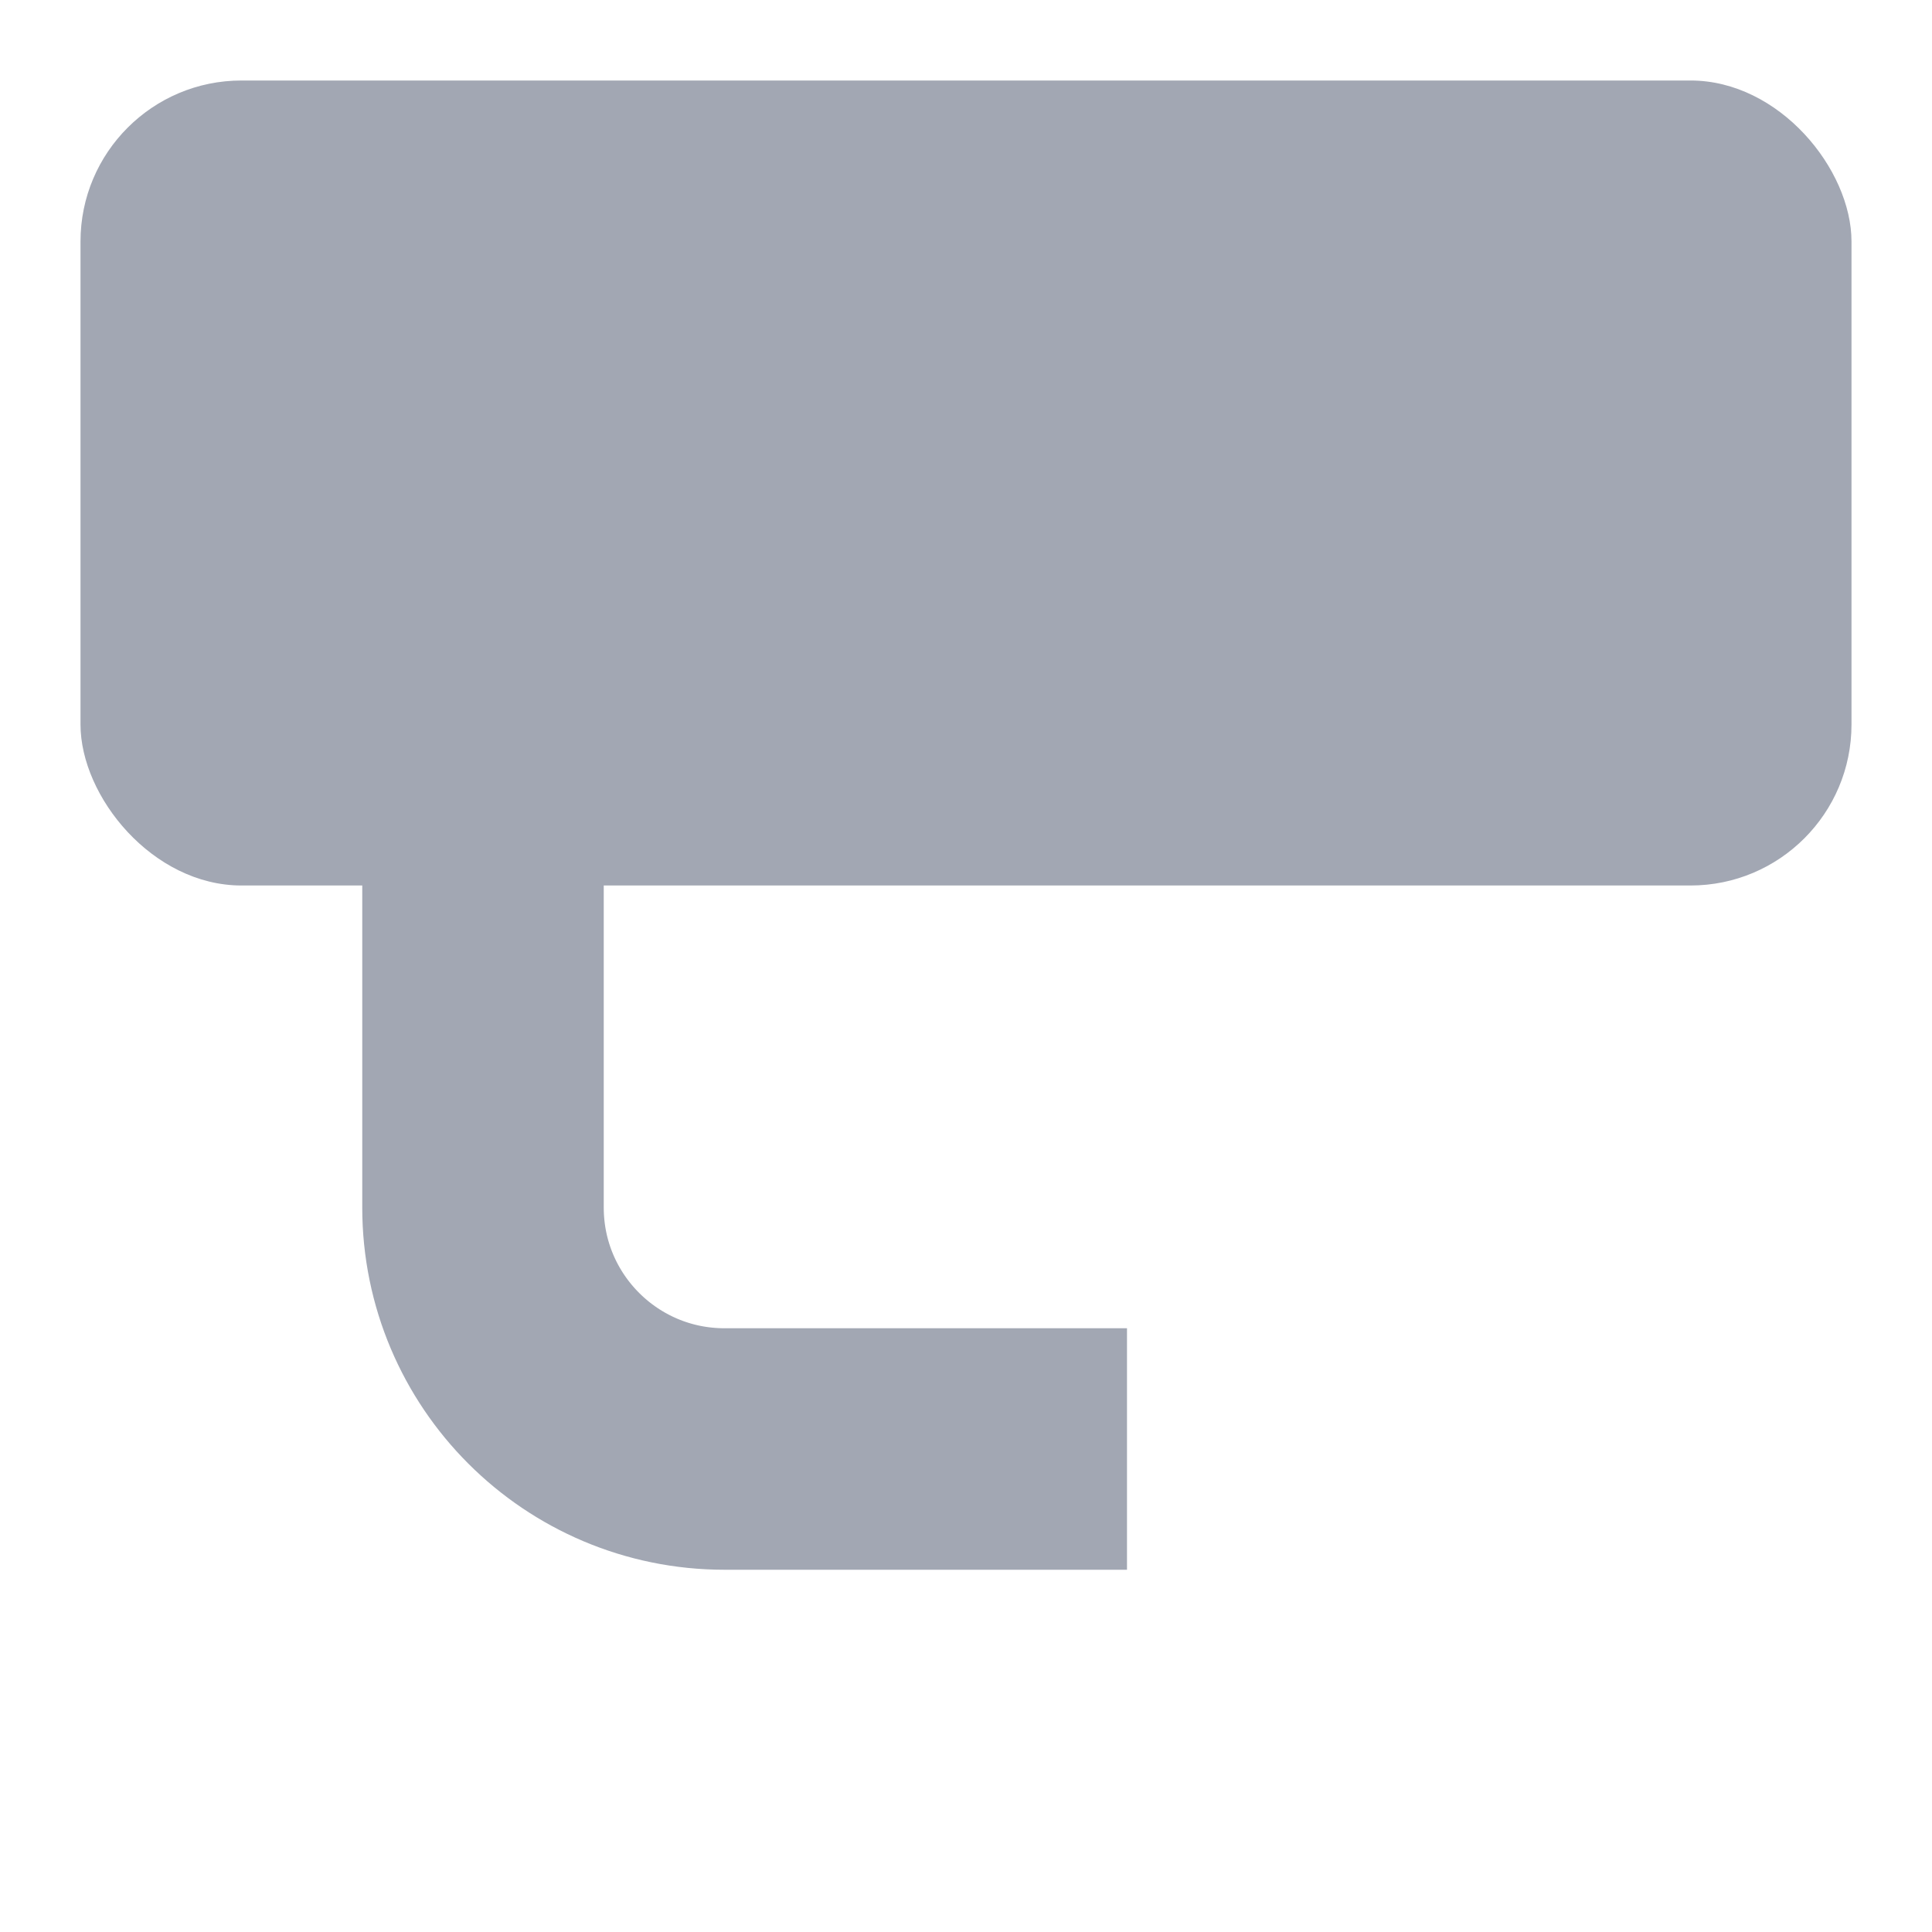 <svg width="24" height="24" viewBox="0 0 24 24" fill="none" xmlns="http://www.w3.org/2000/svg">
<rect x="1" y="1" width="22" height="10" rx="2" fill="#A2A7B3"/>
<mask id="path-2-inside-1_55_7917" fill="white">
<rect x="13" y="13" width="10" height="10" rx="2"/>
</mask>
<rect x="13" y="13" width="10" height="10" rx="2" stroke="#A2A7B3" stroke-width="6" mask="url(#path-2-inside-1_55_7917)"/>
<path d="M6 10V15C6 16.657 7.343 18 9 18H14" stroke="#A2A7B3" stroke-width="3"/>
</svg>
